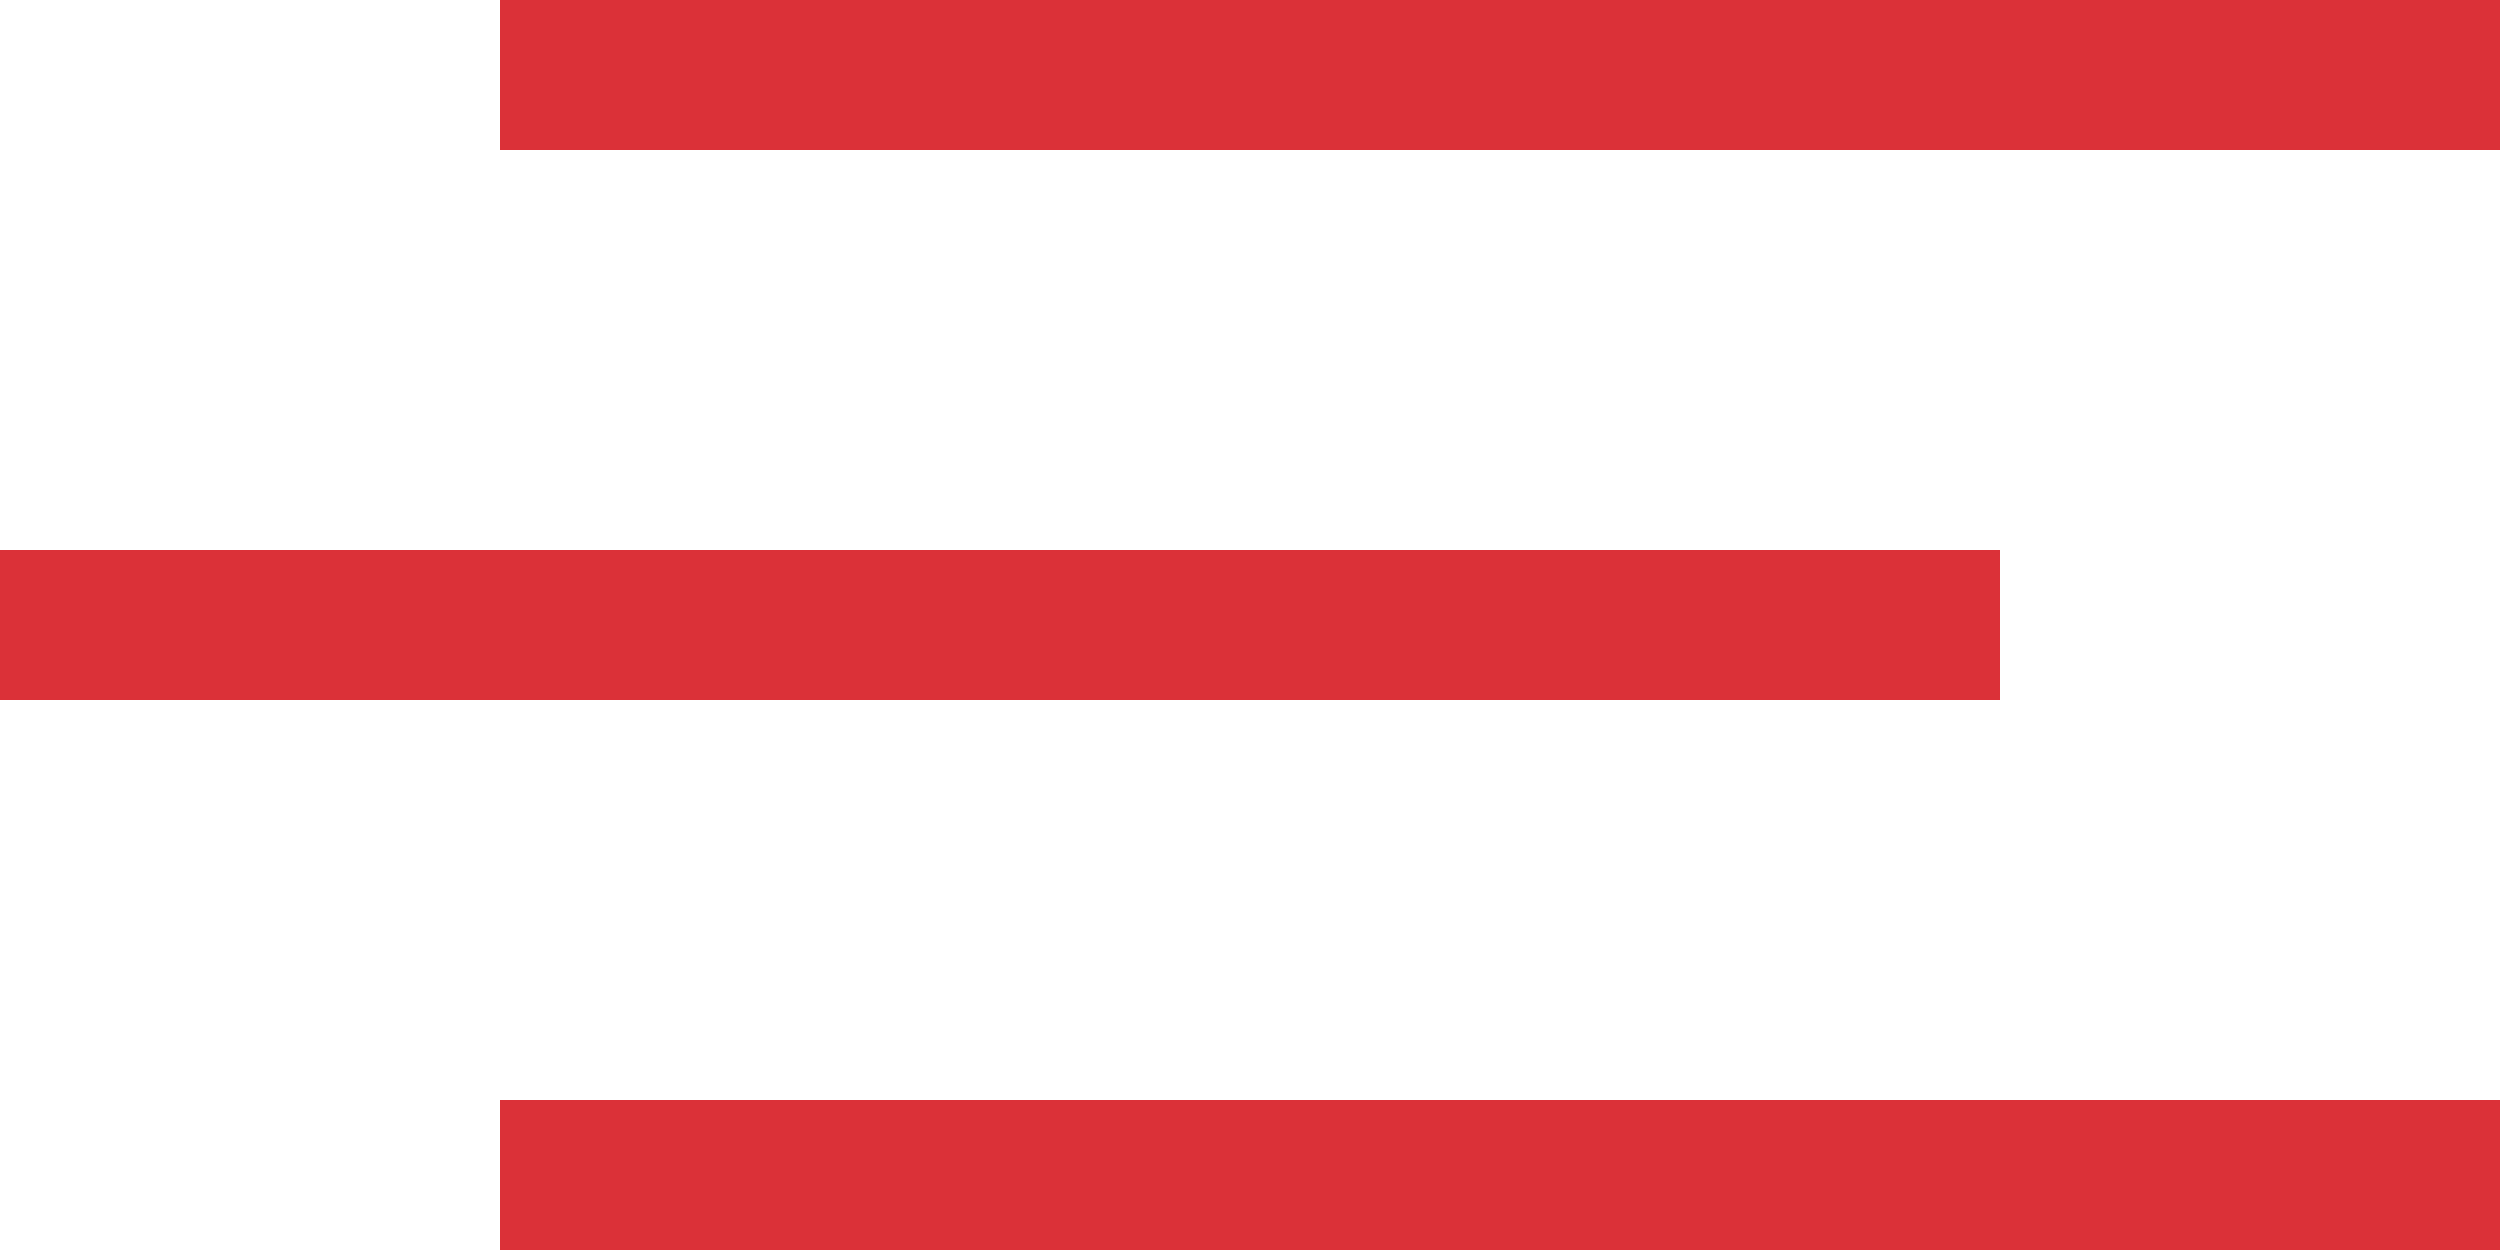 <svg width="50" height="25" viewBox="0 0 50 25" fill="none" xmlns="http://www.w3.org/2000/svg">
<g id="Group 6">
<rect id="Rectangle 33" x="10" width="40" height="3" fill="#DB3138"/>
<rect id="Rectangle 34" y="11" width="40" height="3" fill="#DB3138"/>
<rect id="Rectangle 35" x="10" y="22" width="40" height="3" fill="#DB3138"/>
</g>
</svg>
